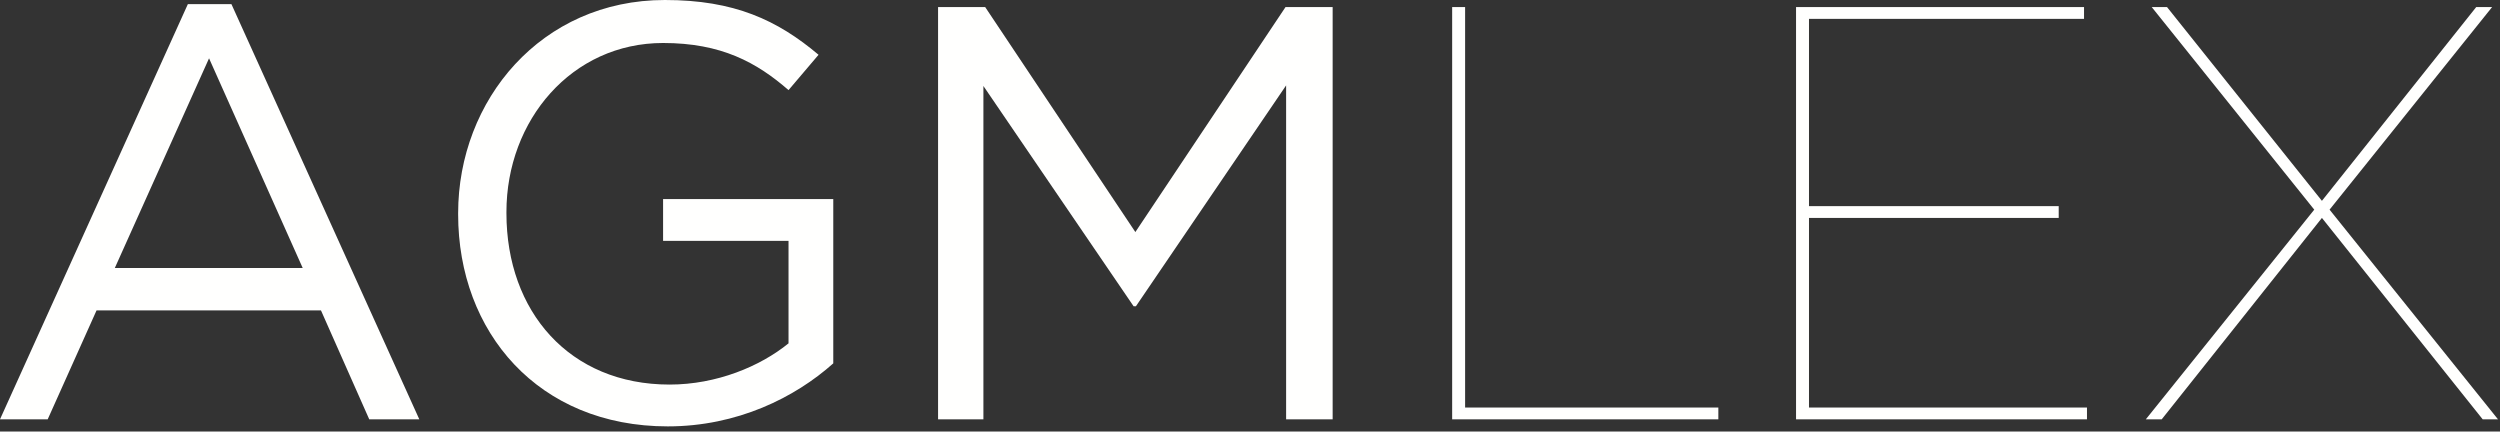 <?xml version="1.0" encoding="UTF-8"?>
<svg width="168px" height="29px" viewBox="0 0 168 29" version="1.1" xmlns="http://www.w3.org/2000/svg" xmlns:xlink="http://www.w3.org/1999/xlink">
    <rect x="0" y="0" width="168" height="29" fill="#333333" stroke="none"/>
    <!-- Generator: Sketch 52.1 (67048) - http://www.bohemiancoding.com/sketch -->
    <title>logo</title>
    <desc>Created with Sketch.</desc>
    <g id="logo" stroke="none" stroke-width="1" fill="none" fill-rule="evenodd">
        <path d="M12.624,0.278 L15.552,0.278 L28.177,28.178 L24.813,28.178 L21.568,20.857 L6.489,20.857 L3.205,28.178 L0,28.178 L12.624,0.278 Z M20.341,18.008 L14.048,3.918 L7.716,18.008 L20.341,18.008 Z M30.787,14.406 L30.787,14.327 C30.787,6.728 36.367,0 44.678,0 C49.347,0 52.237,1.346 55.007,3.681 L52.989,6.055 C50.851,4.196 48.477,2.889 44.559,2.889 C38.425,2.889 34.032,8.074 34.032,14.248 L34.032,14.327 C34.032,20.936 38.267,25.843 44.994,25.843 C48.16,25.843 51.089,24.617 52.989,23.073 L52.989,16.186 L44.559,16.186 L44.559,13.377 L55.996,13.377 L55.996,24.418 C53.424,26.714 49.545,28.653 44.876,28.653 C36.169,28.653 30.787,22.321 30.787,14.406 Z M63.038,0.475 L66.204,0.475 L76.296,15.594 L86.387,0.475 L89.554,0.475 L89.554,28.178 L86.427,28.178 L86.427,5.739 L76.335,20.579 L76.177,20.579 L66.085,5.779 L66.085,28.178 L63.038,28.178 L63.038,0.475 Z M97.585,0.475 L98.455,0.475 L98.455,27.387 L115.473,27.387 L115.473,28.178 L97.585,28.178 L97.585,0.475 Z M120.694,0.475 L140.047,0.475 L140.047,1.266 L121.564,1.266 L121.564,13.851 L138.345,13.851 L138.345,14.643 L121.564,14.643 L121.564,27.387 L140.245,27.387 L140.245,28.178 L120.694,28.178 L120.694,0.475 Z M155.518,14.089 L144.596,0.475 L145.624,0.475 L156.033,13.496 L166.402,0.475 L167.47,0.475 L156.547,14.089 L167.865,28.178 L166.836,28.178 L156.033,14.644 L145.268,28.178 L144.2,28.178 L155.518,14.089 Z" fill="#FFFFFE"></path>
    </g>
</svg>